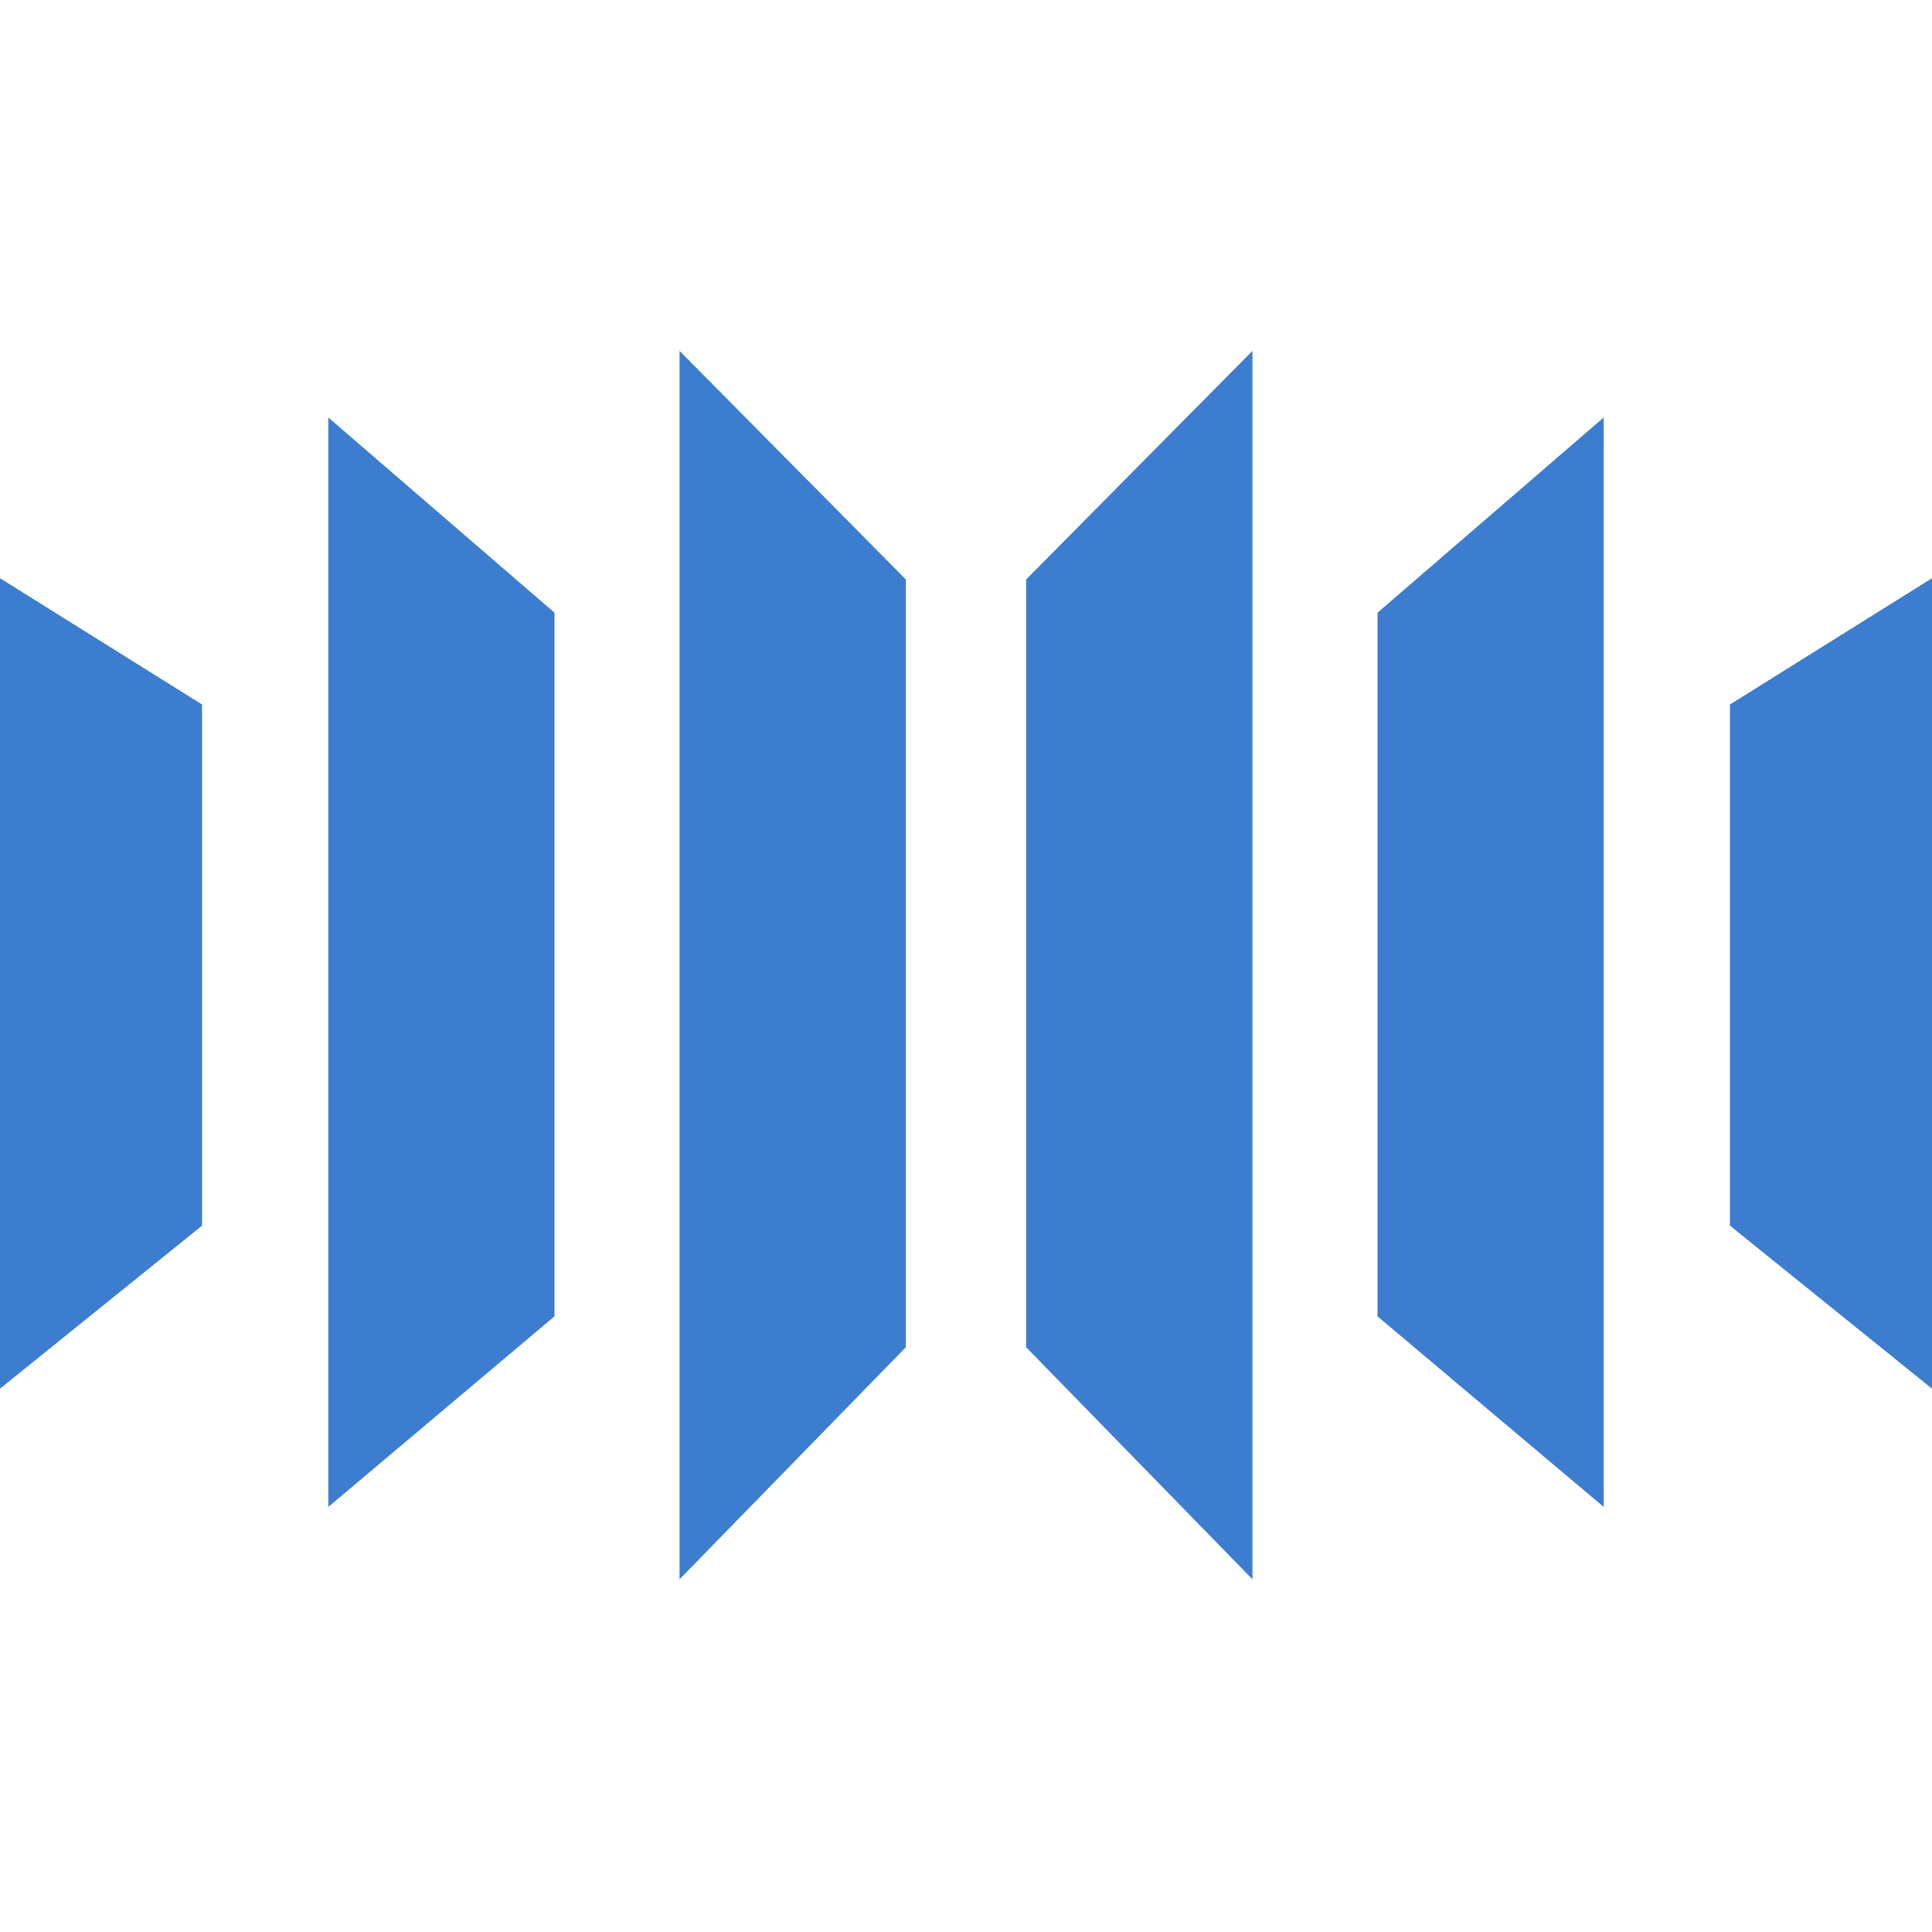 <svg viewBox="0 0 256 163" xmlns="http://www.w3.org/2000/svg" preserveAspectRatio="xMidYMid" height="1em" width="1em">
  <path d="m0 137.506 26.771-21.599V46.85L0 30.117v107.39ZM43.503 8.822v144.352l29.966-25.25V34.681L43.503 8.822ZM90.05 0v162.757l29.965-30.726V30.27L90.049 0Zm139.18 46.85v69.057l26.771 21.6V30.116L229.23 46.85ZM212.497 8.822v144.352l-29.966-25.25V34.681l29.966-25.859ZM165.95 0l-29.966 30.27v101.761l29.966 30.726V0Z" fill="#3C7DD0"/>
</svg>
